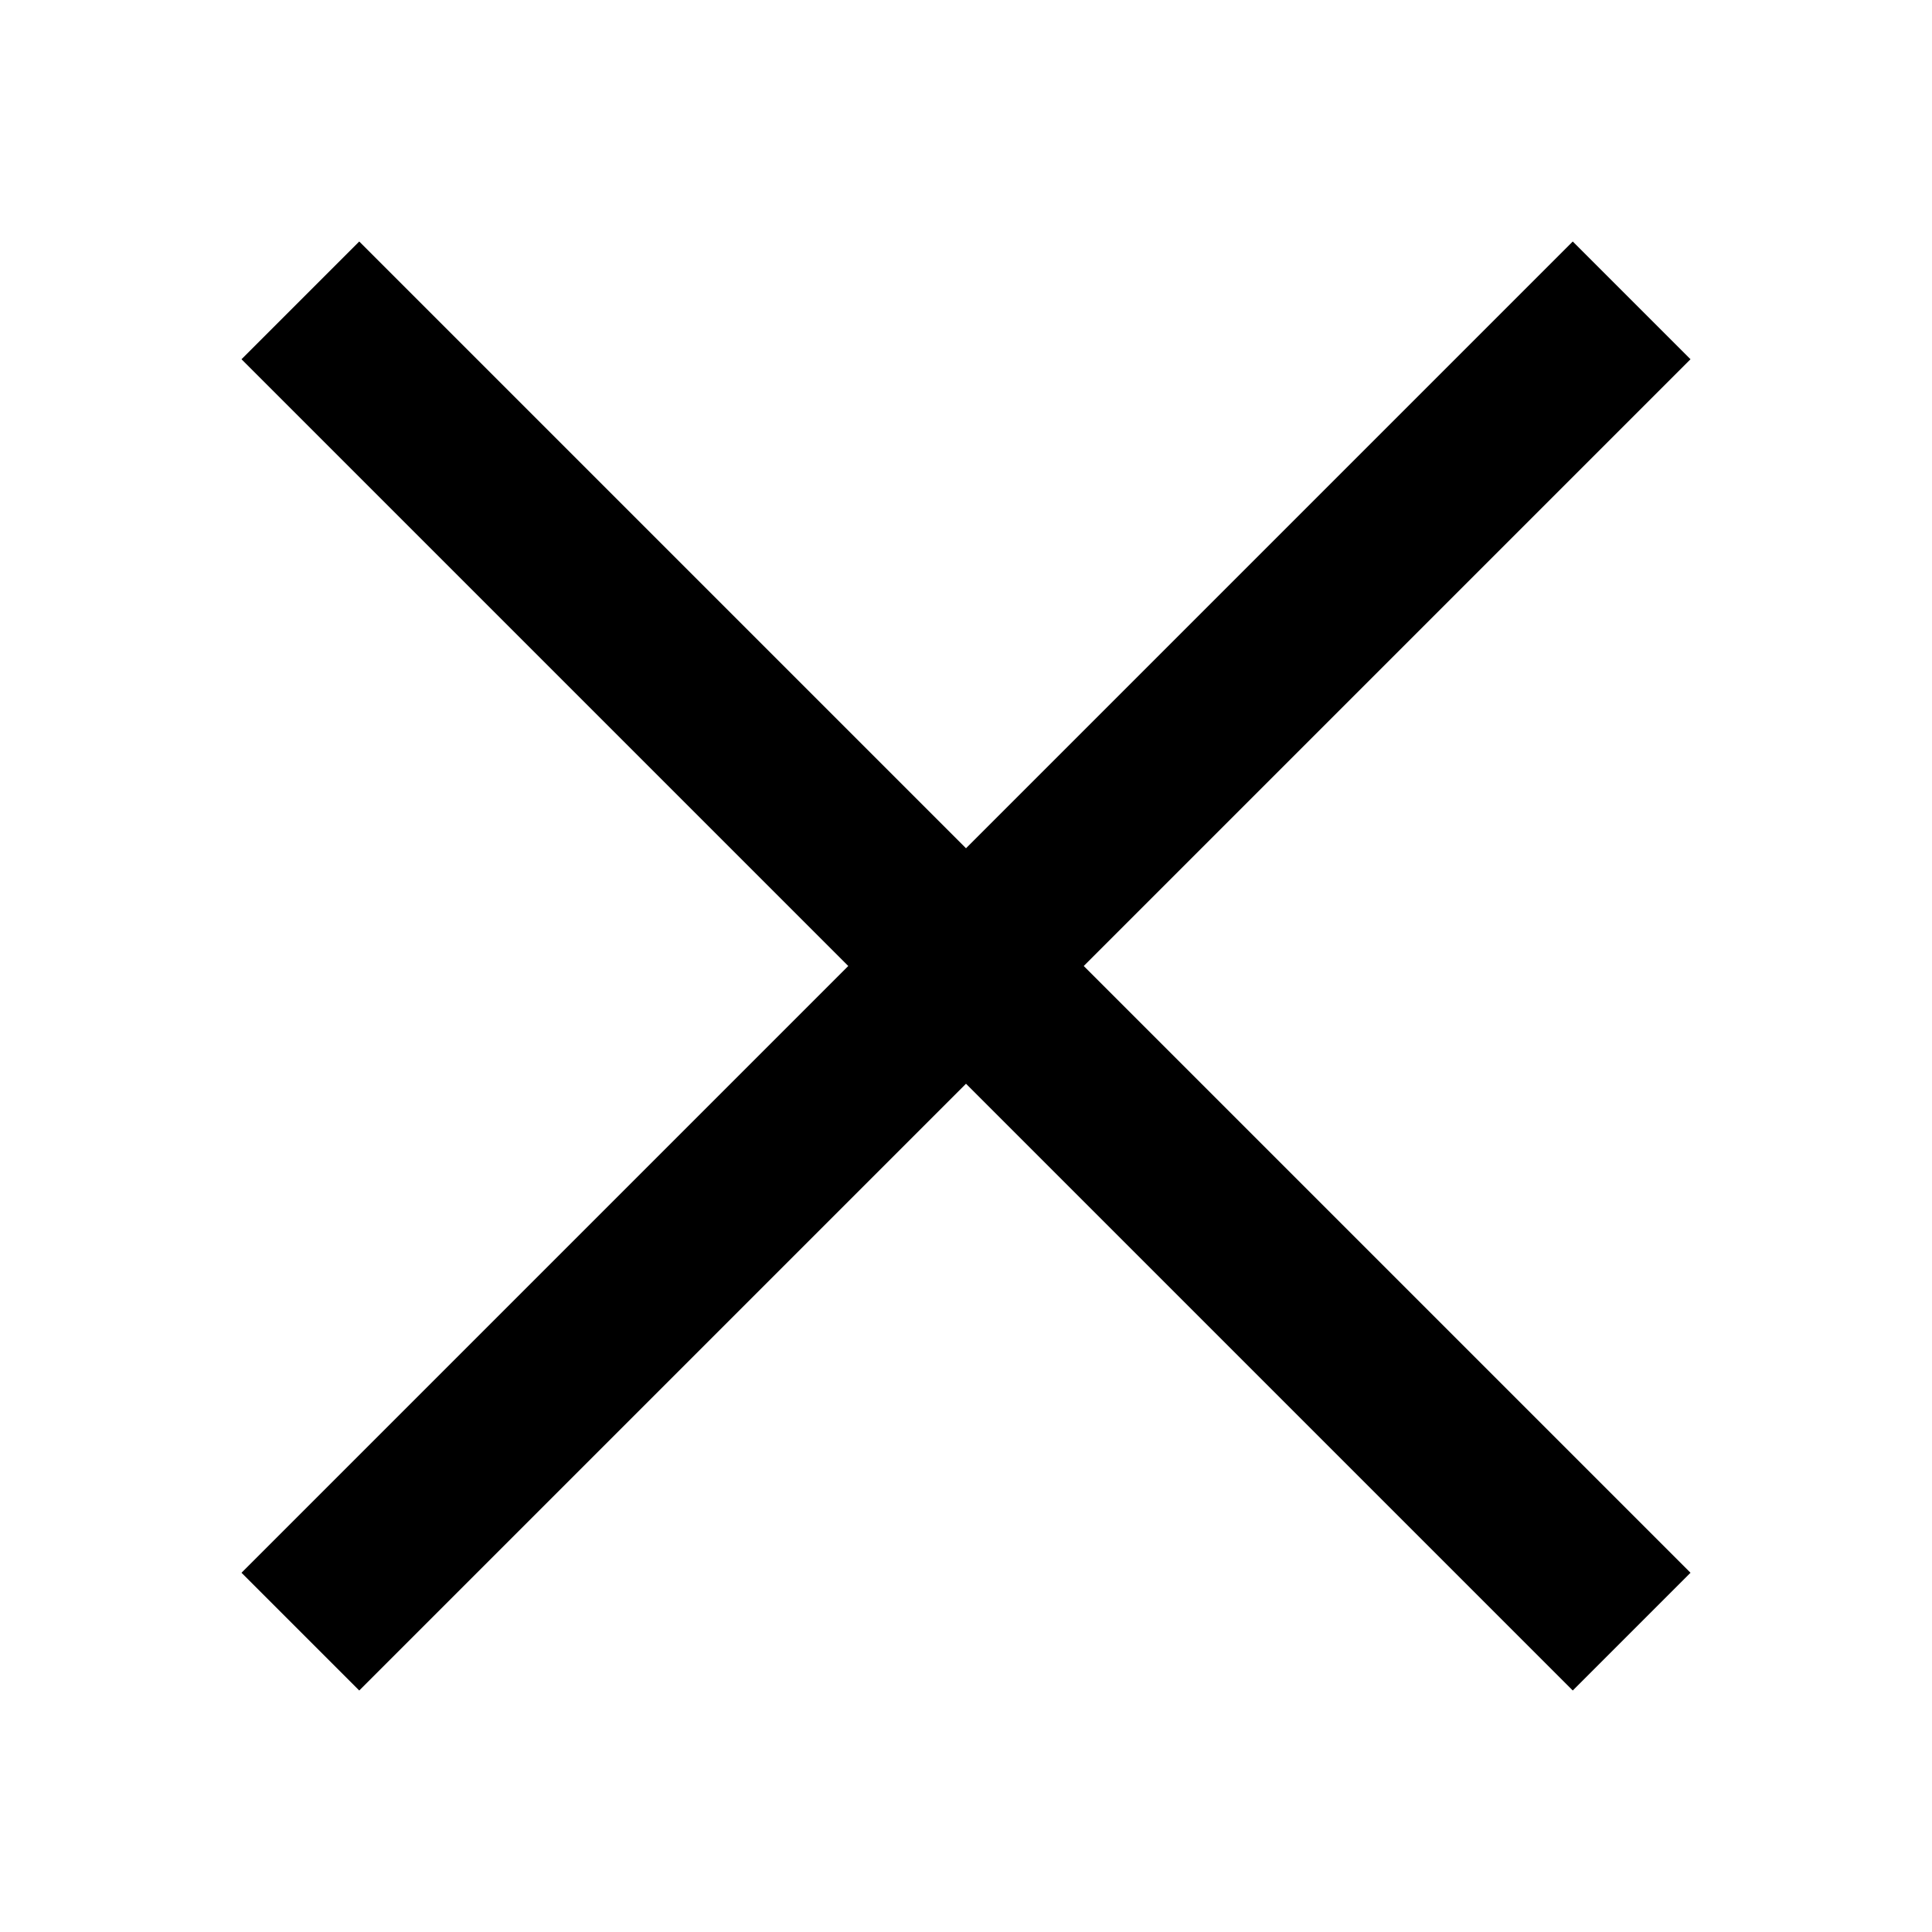 <svg width="16" height="16" viewBox="0 0 16 16" fill="none" xmlns="http://www.w3.org/2000/svg">
<path fill-rule="evenodd" clip-rule="evenodd" d="M7.025 8L2 2.975L2.975 2L8 7.025L13.025 2L14 2.975L8.975 8L14 13.025L13.025 14L8 8.975L2.975 14L2 13.025L7.025 8Z" fill="currentColor"/>
</svg>
